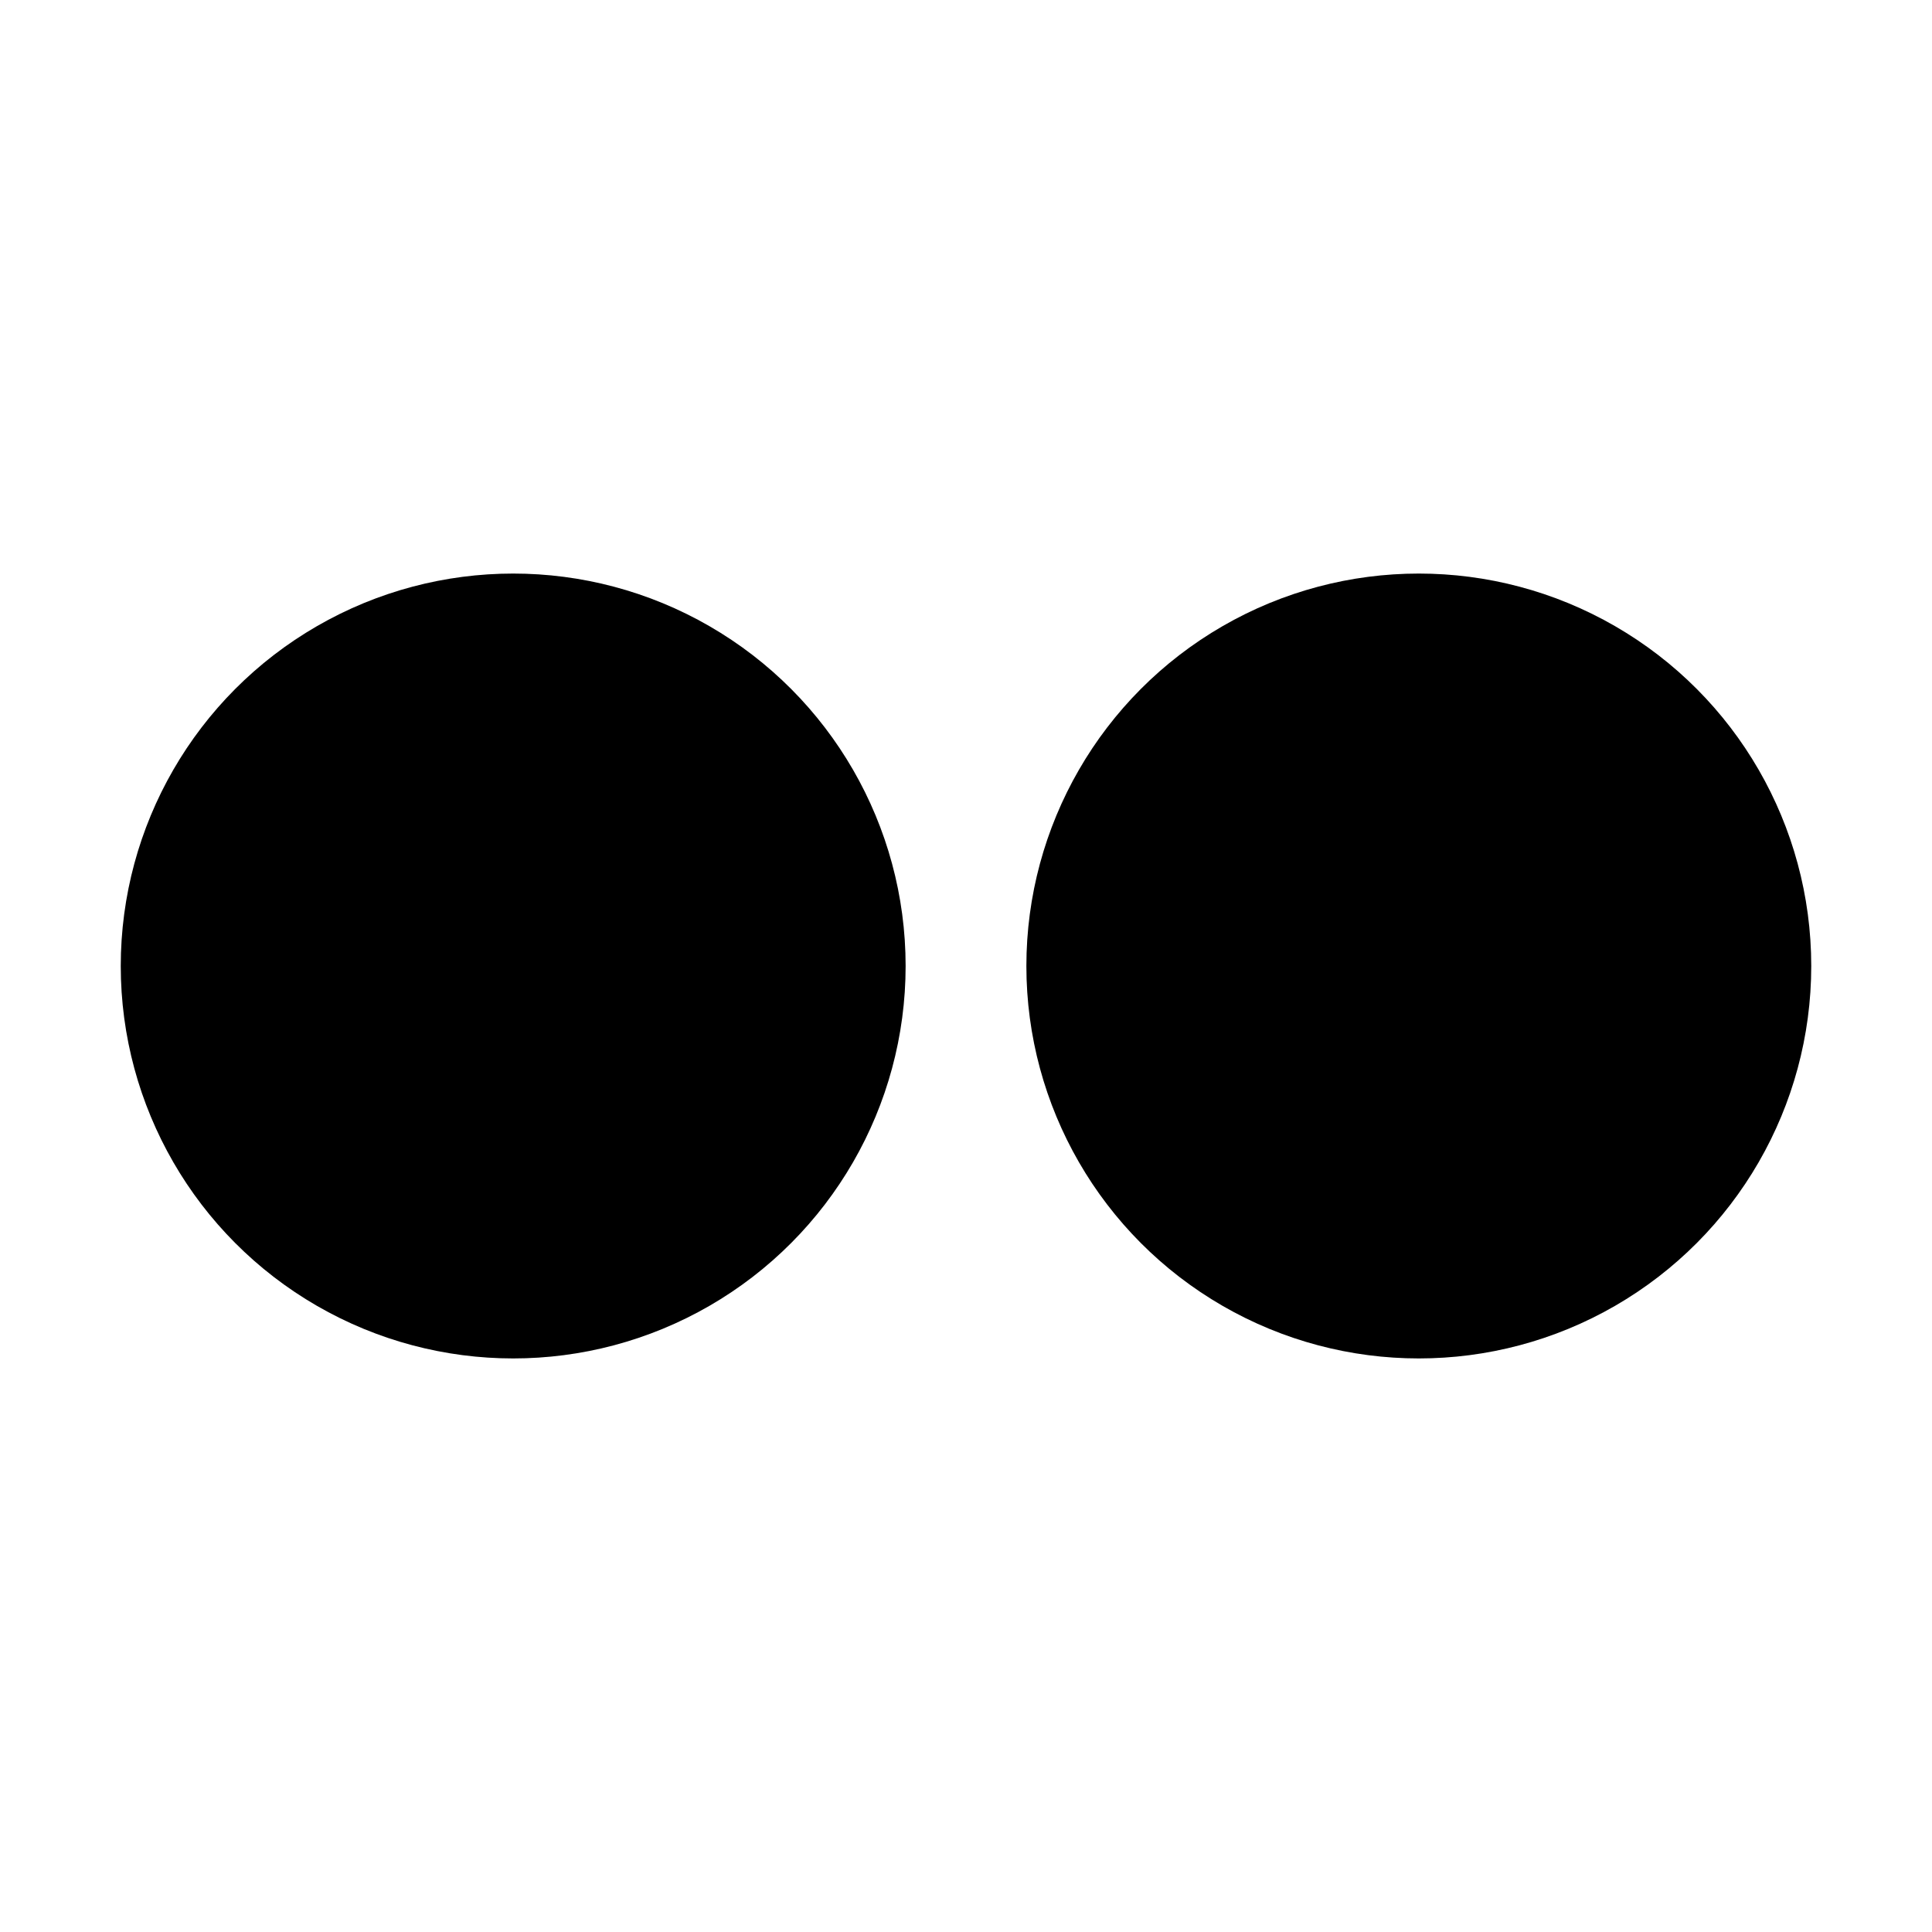 <svg xmlns="http://www.w3.org/2000/svg" fill="none" viewBox="0 0 128 128">
    <g>
        <circle cx="94" cy="64" r="26" />
        <circle cx="34" cy="64" r="26" />
    </g>
    <style>
        circle { fill: #000; }
        @media (prefers-color-scheme: dark) {
        circle { fill: #fff; }
        }
    </style>
</svg>